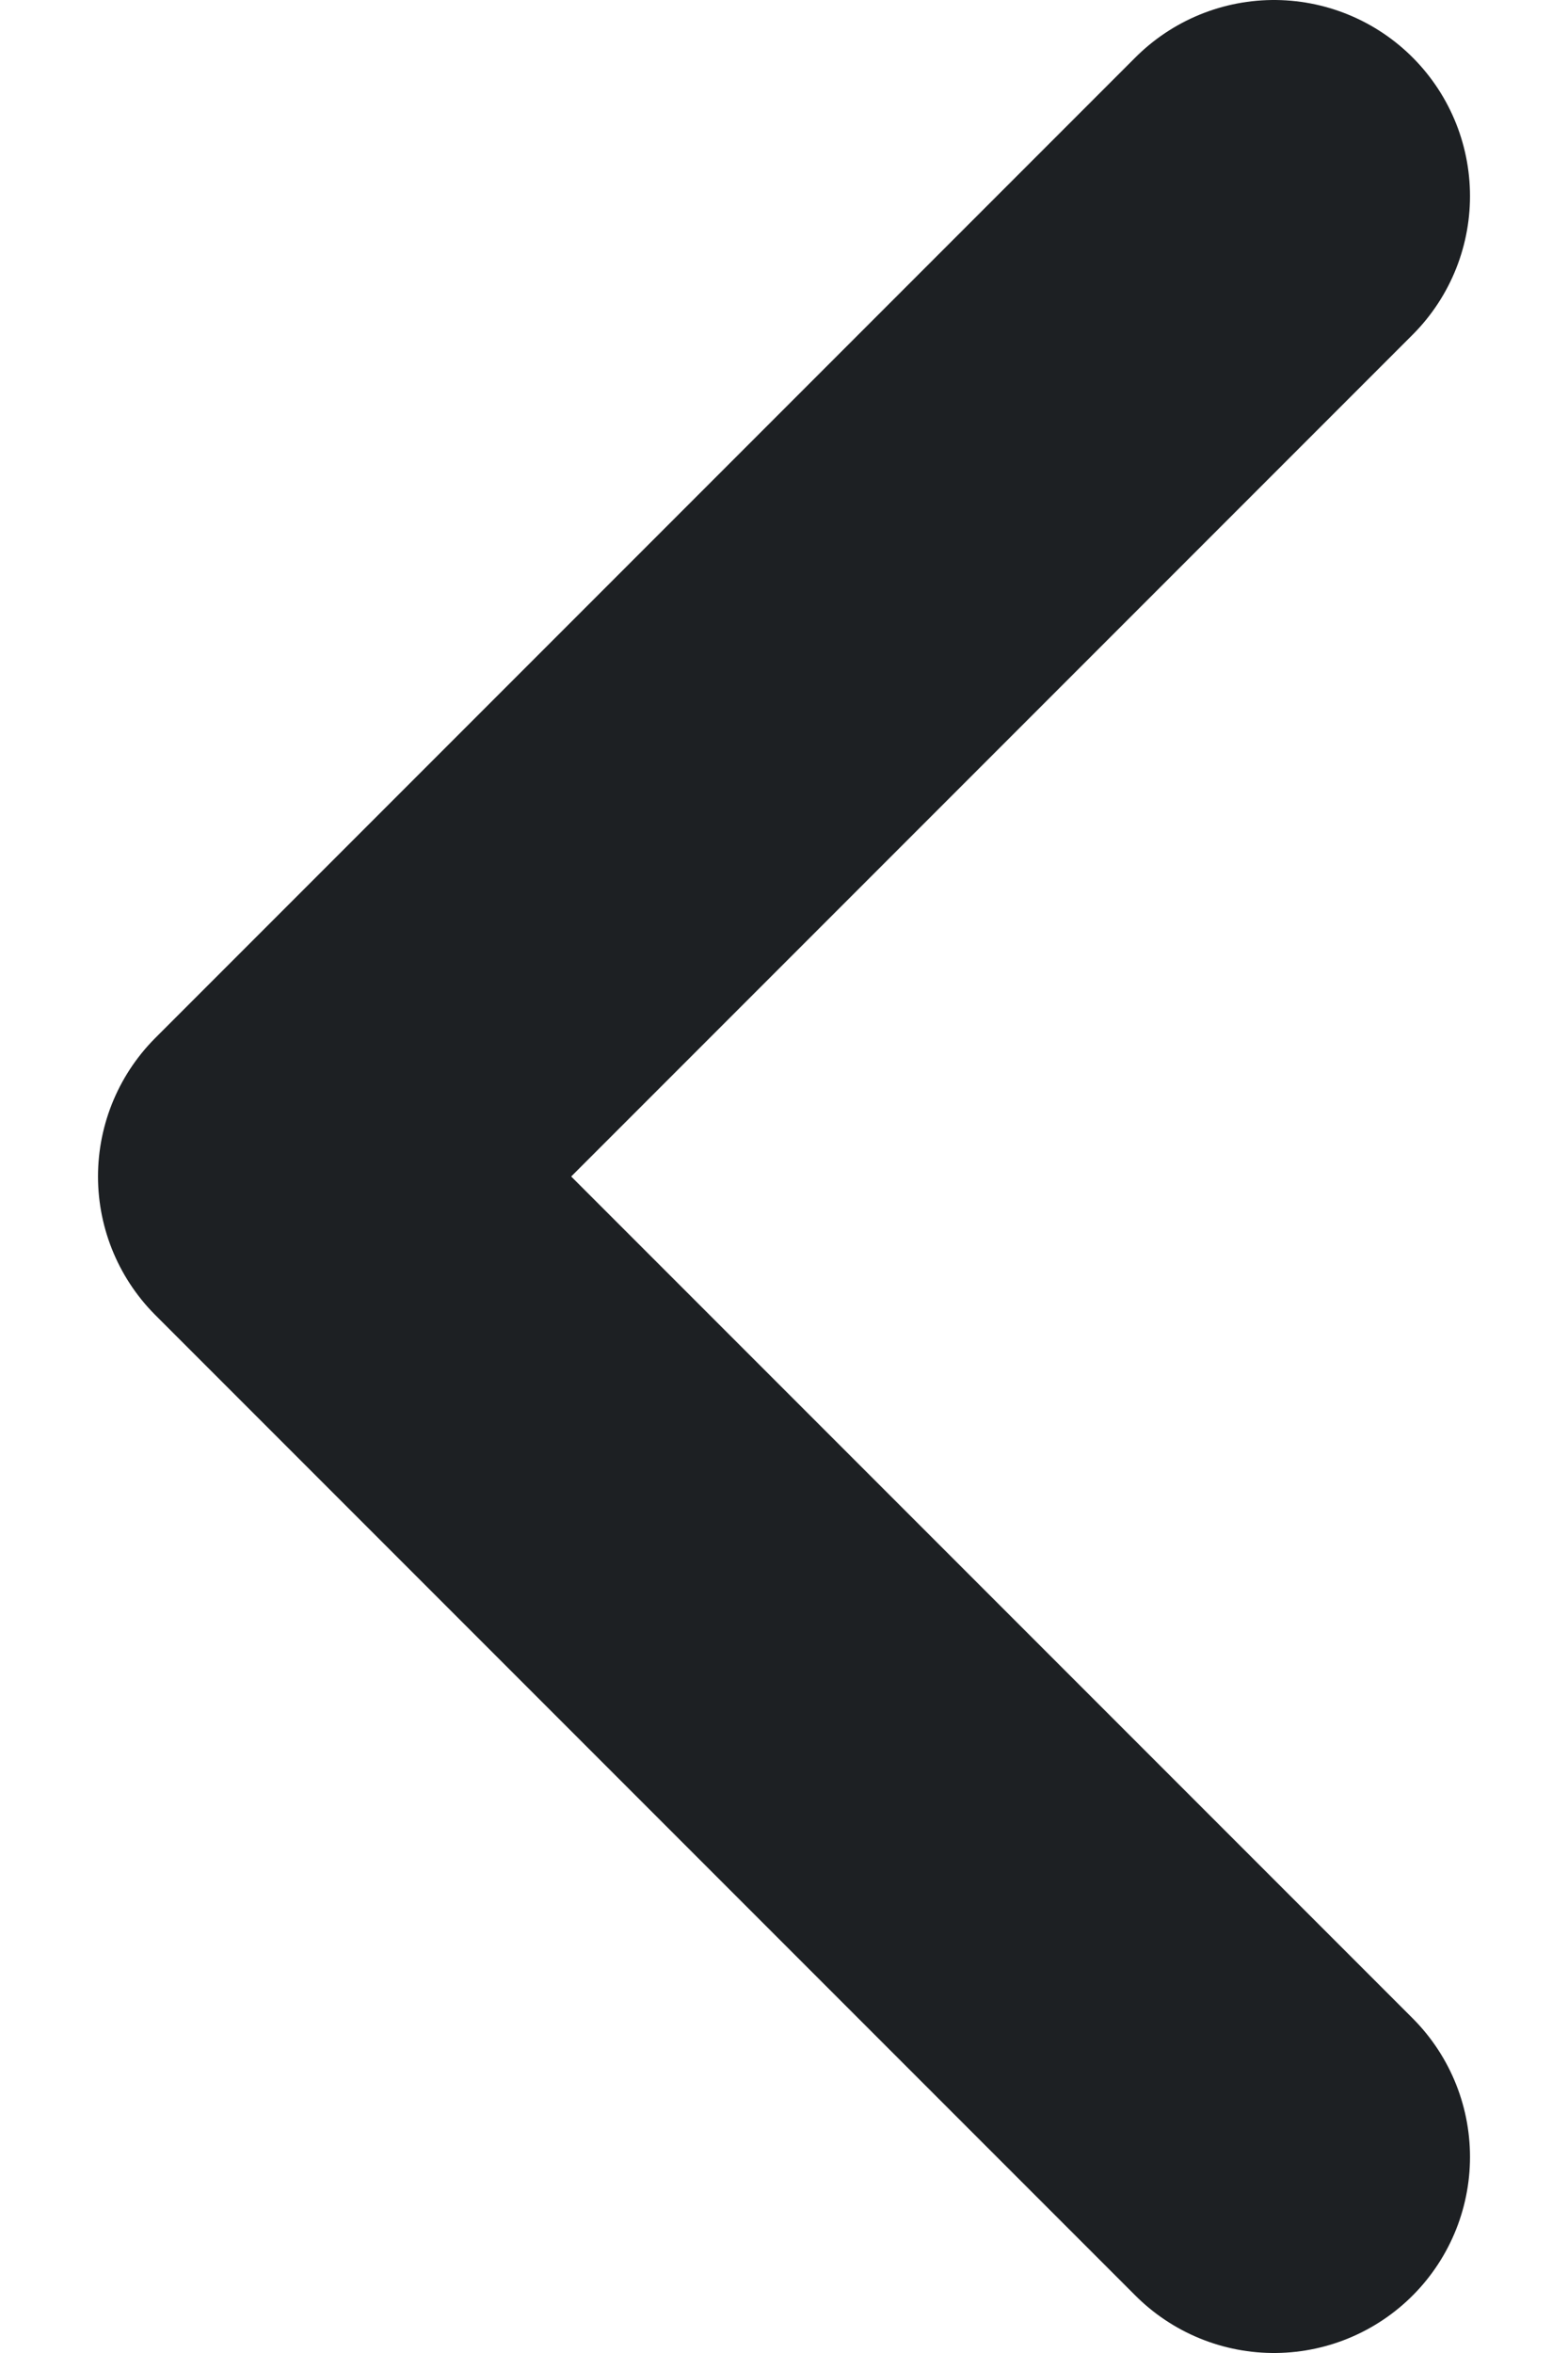 <svg width="8" height="12" viewBox="0 0 8 12" fill="none" xmlns="http://www.w3.org/2000/svg">
<path d="M6.5 1L1.5 6L6.5 11" stroke="#1D2023" stroke-width="2" stroke-linecap="round" stroke-linejoin="round"/>
</svg>
